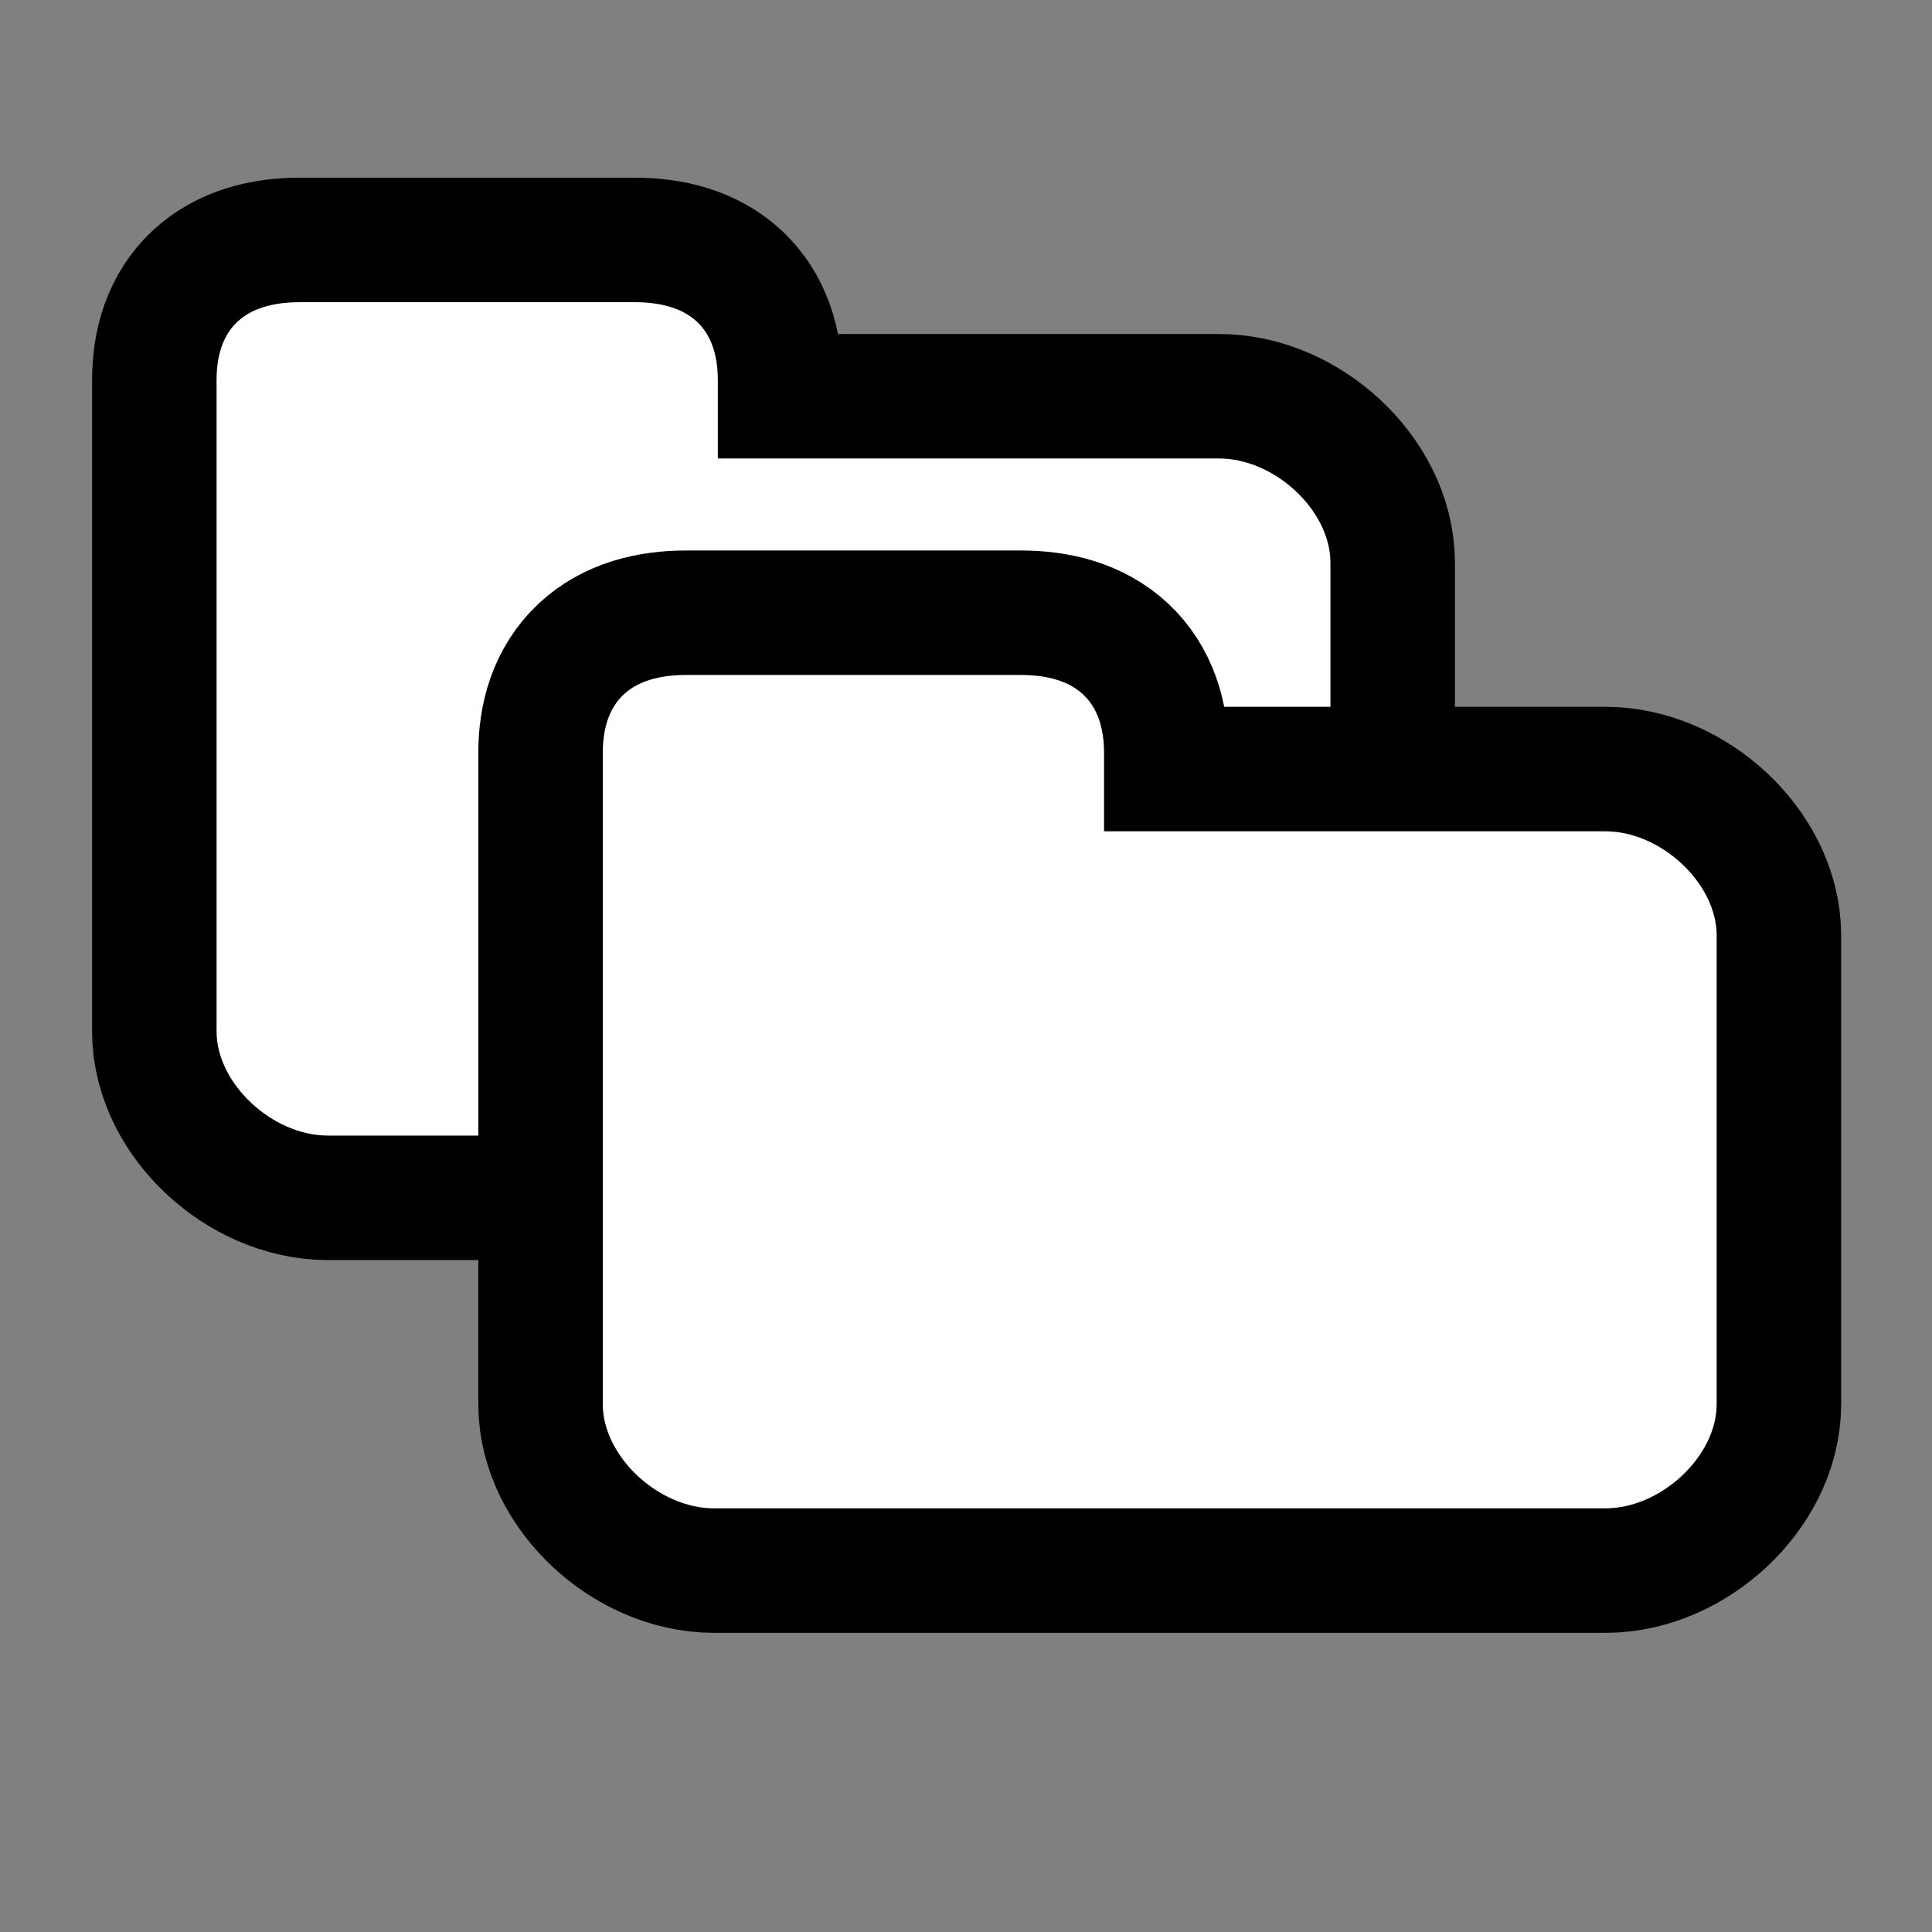 <?xml version="1.0" encoding="UTF-8" standalone="no"?>
<!-- Created with Inkscape (http://www.inkscape.org/) -->

<svg
   xmlns:dc="http://purl.org/dc/elements/1.1/"
   xmlns:cc="http://creativecommons.org/ns#"
   xmlns:rdf="http://www.w3.org/1999/02/22-rdf-syntax-ns#"
   xmlns:svg="http://www.w3.org/2000/svg"
   xmlns="http://www.w3.org/2000/svg"
   version="1.1"
   width="22"
   height="22"
   viewBox="0 0 22 22"
   id="svg1358"
   xml:space="preserve"><rect x="0" y="0" width="22" height="22" fill="#808080" stroke="none"/><defs
   id="defs9" />
	<rect
   width="20.105"
   height="18.803"
   x="1"
   y="1.197"
   id="rect4762"
   style="fill:none" /><path
   d="m 3.417,3.441 c -0.634,0 -0.951,0.297 -0.951,0.89 v 7.414 c 0,0.593 0.634,1.186 1.268,1.186 H 13.882 c 0.634,0 1.268,-0.593 1.268,-1.186 V 6.407 c 0,-0.593 -0.634,-1.186 -1.268,-1.186 H 8.174 V 4.331 c 0,-0.593 -0.317,-0.89 -0.951,-0.89 h -3.805 z"
   id="path9126"
   style="fill:#ffffff;stroke:#000000;stroke-width:2.835;stroke-linecap:round;stroke-linejoin:round;stroke-miterlimit:4;stroke-opacity:1;stroke-dasharray:none" /><path
   d="m 3.417,3.441 c -0.634,0 -0.951,0.297 -0.951,0.89 v 7.414 c 0,0.593 0.634,1.186 1.268,1.186 H 13.882 c 0.634,0 1.268,-0.593 1.268,-1.186 V 6.407 c 0,-0.593 -0.634,-1.186 -1.268,-1.186 H 8.174 V 4.331 c 0,-0.593 -0.317,-0.89 -0.951,-0.89 h -3.805 z"
   id="path1365"
   style="fill:#ffffff" />
<path
   d="m 7.815,7.686 c -0.634,0 -0.951,0.297 -0.951,0.89 v 7.414 c 0,0.593 0.634,1.186 1.268,1.186 H 18.28 c 0.634,0 1.268,-0.593 1.268,-1.186 v -5.338 c 0,-0.593 -0.634,-1.186 -1.268,-1.186 H 12.572 V 8.576 c 0,-0.593 -0.317,-0.89 -0.951,-0.89 H 7.815 z"
   id="path9126-6"
   style="fill:#ffffff;stroke:#000000;stroke-width:2.835;stroke-linecap:round;stroke-linejoin:round;stroke-miterlimit:4;stroke-opacity:1;stroke-dasharray:none" /><path
   d="m 7.815,7.686 c -0.634,0 -0.951,0.297 -0.951,0.89 v 7.414 c 0,0.593 0.634,1.186 1.268,1.186 H 18.28 c 0.634,0 1.268,-0.593 1.268,-1.186 v -5.338 c 0,-0.593 -0.634,-1.186 -1.268,-1.186 H 12.572 V 8.576 c 0,-0.593 -0.317,-0.89 -0.951,-0.89 H 7.815 z"
   id="path1365-5"
   style="fill:#ffffff" /></svg>